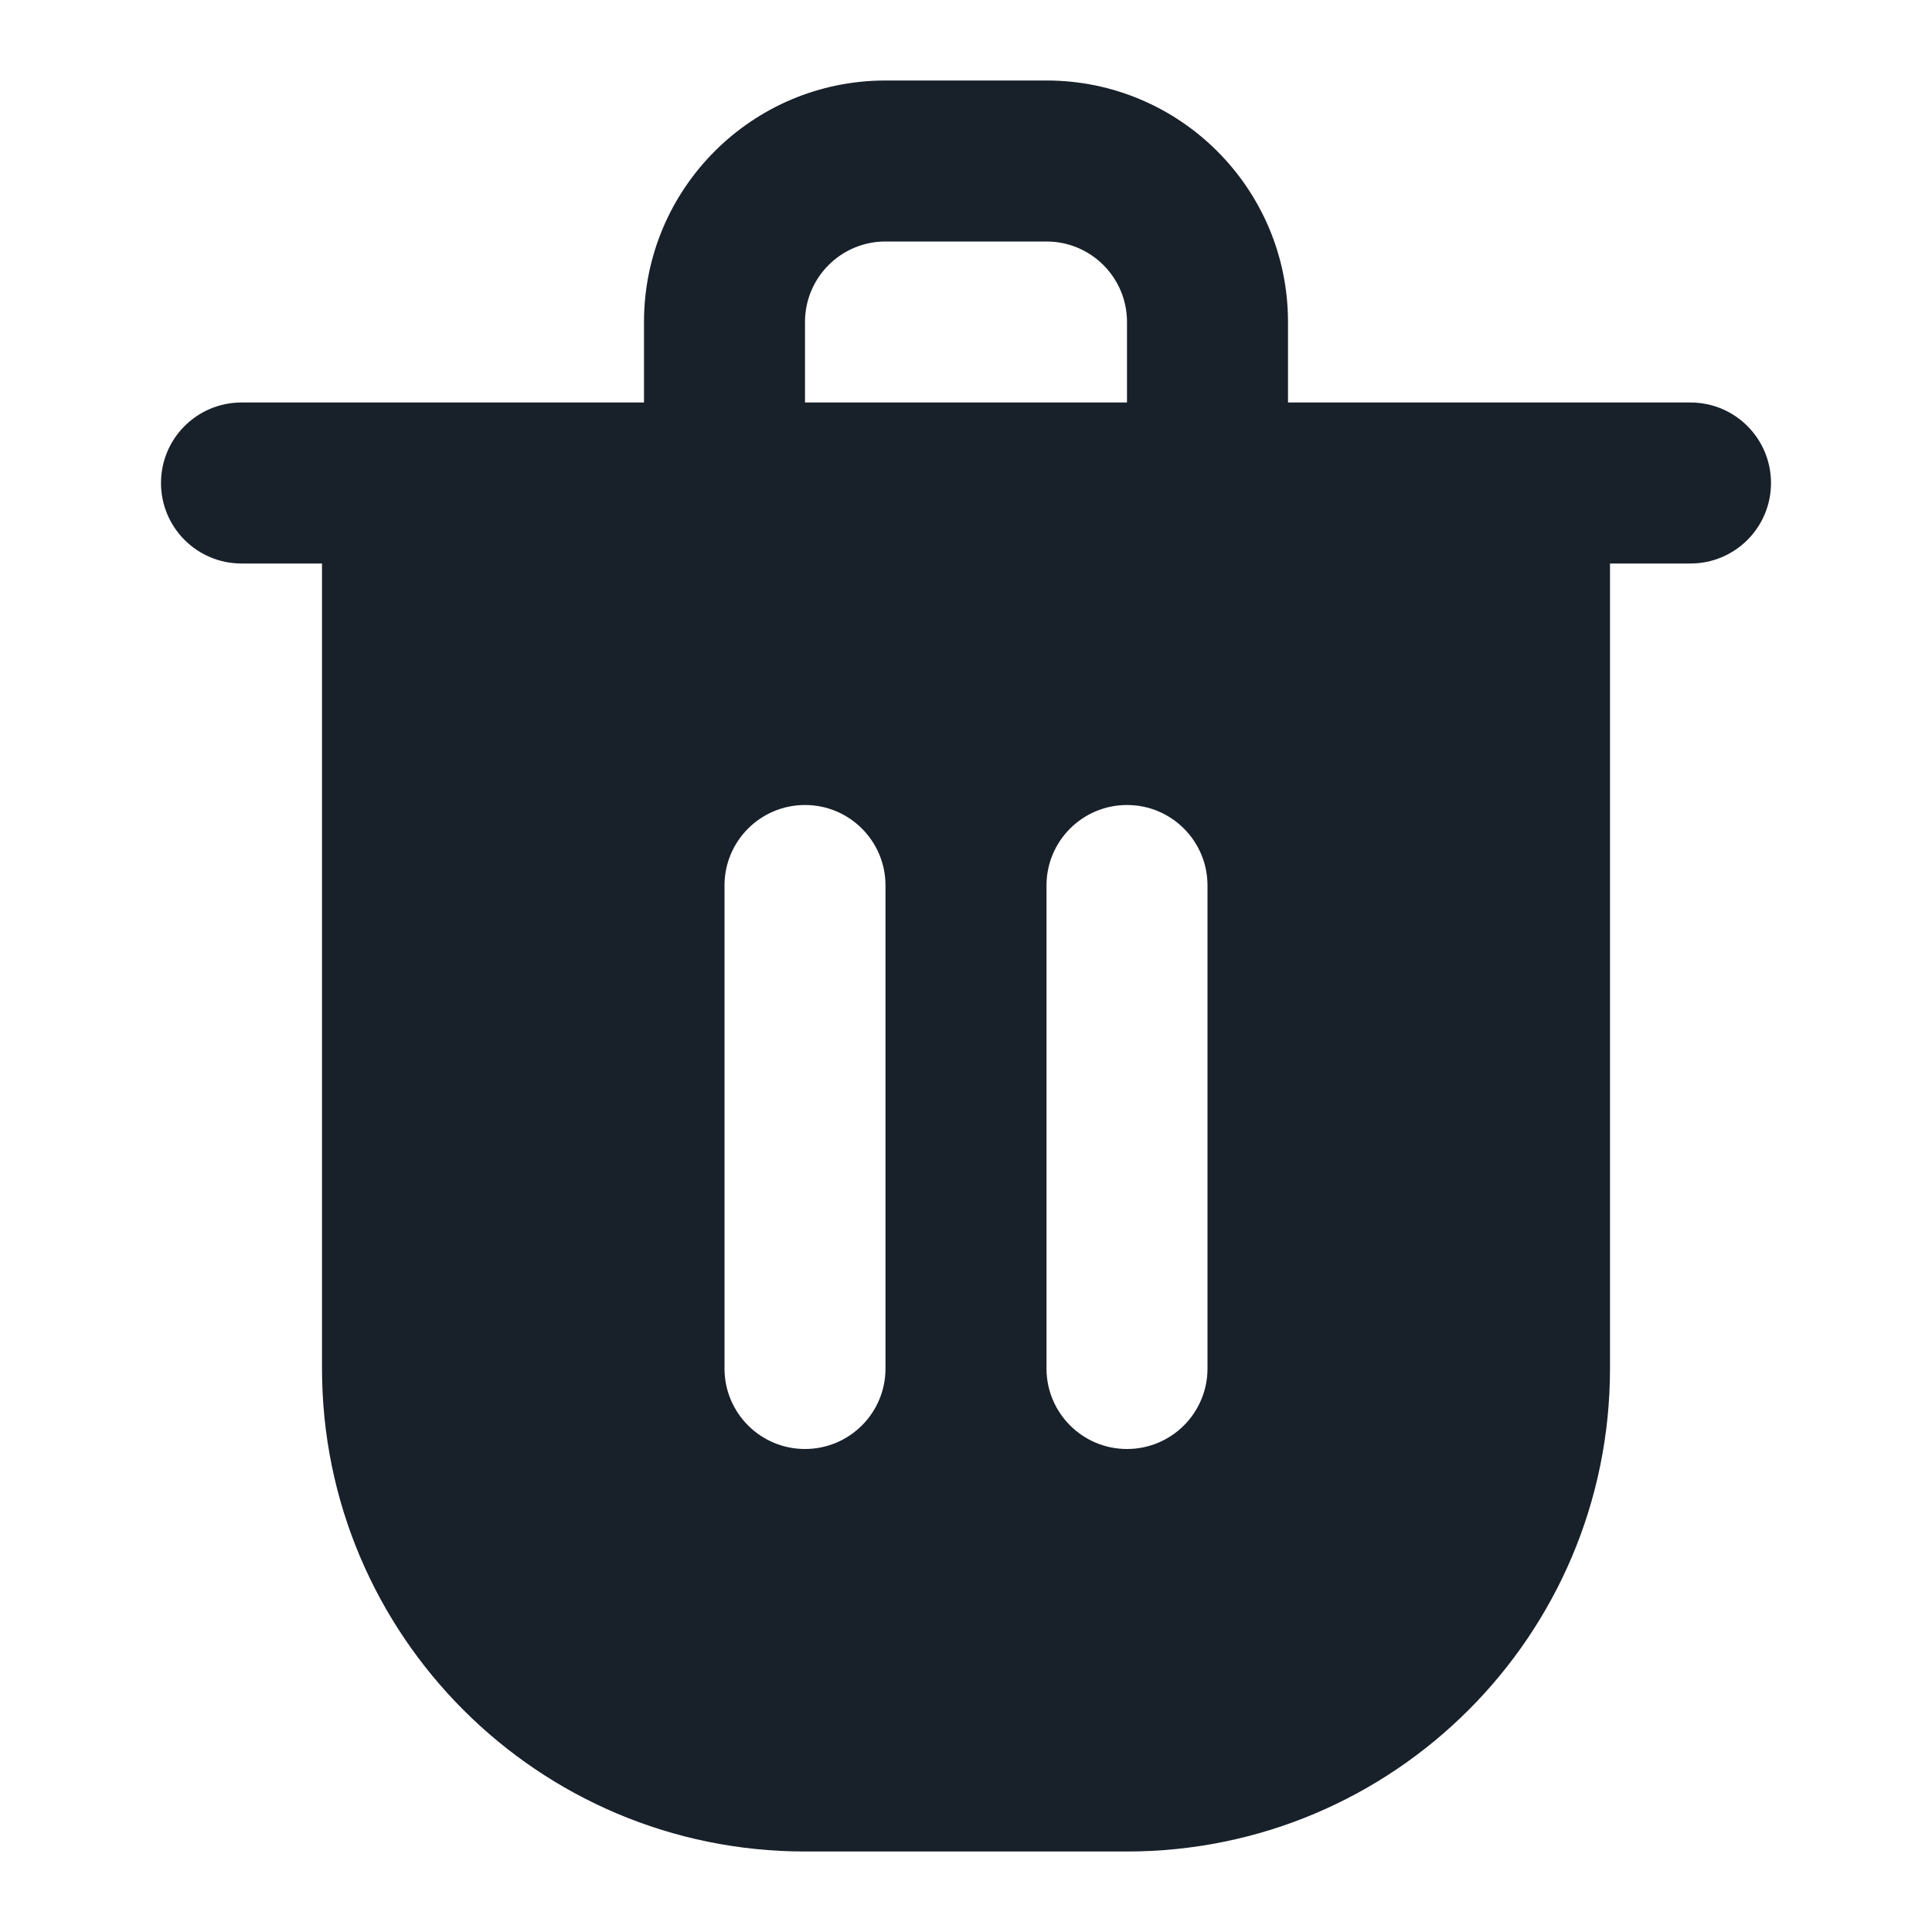<svg width="48" height="48" viewBox="0 0 48 48" fill="none" xmlns="http://www.w3.org/2000/svg">
<path fill-rule="evenodd" clip-rule="evenodd" d="M16 8V10H6C4.895 10 4 10.895 4 12C4 13.105 4.895 14 6 14H8V34C8 40.627 13.373 46 20 46H28C34.627 46 40 40.627 40 34V14H42C43.105 14 44 13.105 44 12C44 10.895 43.105 10 42 10H32V8C32 4.686 29.314 2 26 2H22C18.686 2 16 4.686 16 8ZM26 6H22C20.895 6 20 6.895 20 8V10H28V8C28 6.895 27.105 6 26 6ZM20 20C21.105 20 22 20.895 22 22V34C22 35.105 21.105 36 20 36C18.895 36 18 35.105 18 34V22C18 20.895 18.895 20 20 20ZM30 22C30 20.895 29.105 20 28 20C26.895 20 26 20.895 26 22V34C26 35.105 26.895 36 28 36C29.105 36 30 35.105 30 34V22Z" fill="#18202A"/>
</svg>
